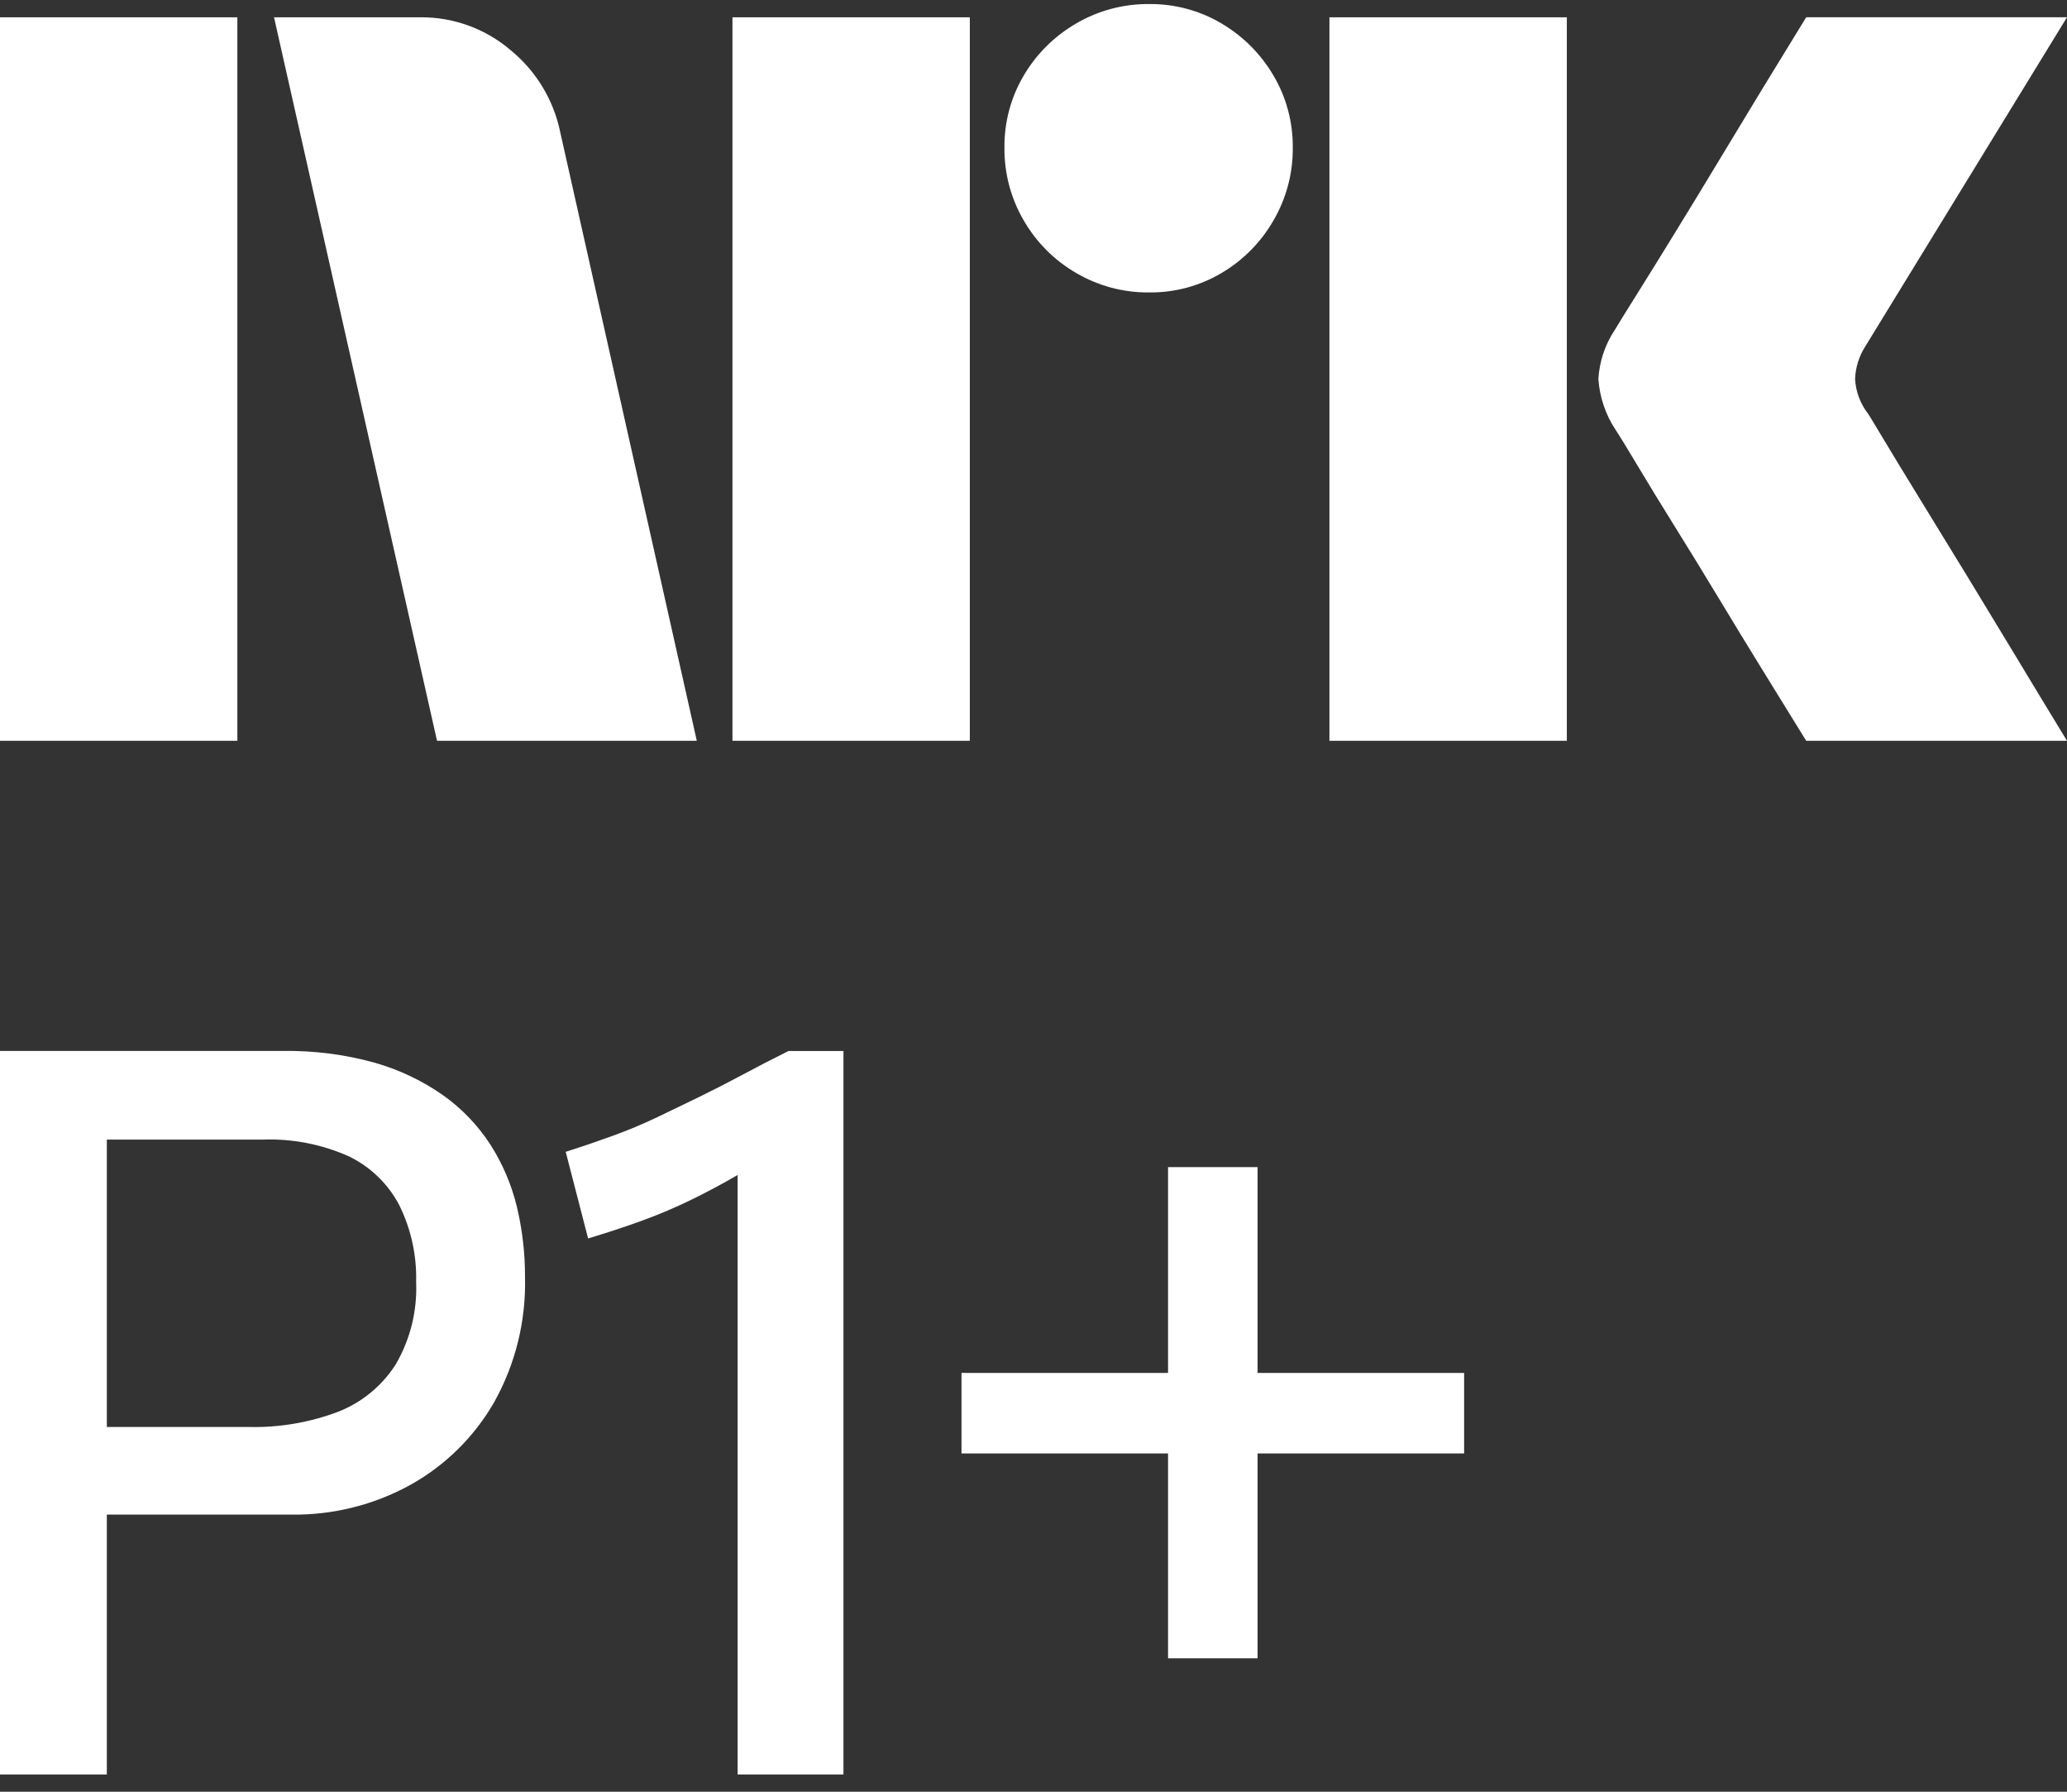 <svg width="120" height="104" viewBox="0 0 120 104" fill="none" xmlns="http://www.w3.org/2000/svg">
<rect x="0" y="0" width="120" height="104" fill="#333333" stroke="none"/>
<path d="M0 43V1.004H13.78V43H0ZM32.528 7.688L40.453 43H25.372L15.909 1.004H24.368C26.307 0.979 28.189 1.662 29.661 2.926C31.135 4.137 32.147 5.818 32.528 7.688ZM42.523 43V1.004H56.303V43H42.523ZM66.712 16.974C65.227 16.989 63.766 16.6 62.484 15.85C61.219 15.119 60.169 14.069 59.438 12.804C58.687 11.522 58.299 10.061 58.313 8.575C58.296 7.099 58.685 5.646 59.438 4.375C60.177 3.124 61.226 2.085 62.484 1.359C63.766 0.61 65.227 0.221 66.712 0.235C68.188 0.219 69.64 0.608 70.911 1.359C72.156 2.092 73.194 3.13 73.927 4.375C74.679 5.646 75.068 7.099 75.052 8.575C75.066 10.06 74.677 11.522 73.927 12.804C73.202 14.063 72.163 15.113 70.911 15.85C69.64 16.603 68.187 16.992 66.71 16.974H66.712ZM77.181 43V1.004H90.962V43H77.181ZM108.408 23.954C108.447 23.995 108.742 24.478 109.295 25.403C109.848 26.328 110.567 27.511 111.454 28.952C112.341 30.392 113.277 31.92 114.262 33.536C115.247 35.152 116.174 36.68 117.043 38.12C117.908 39.56 118.894 41.187 120 43H104.859C103.912 41.462 103.055 40.072 102.286 38.83C101.517 37.588 100.7 36.247 99.833 34.808C98.965 33.37 98.107 31.97 97.259 30.608C96.41 29.246 95.681 28.054 95.071 27.03C94.459 26.005 94.035 25.315 93.799 24.959C93.214 24.077 92.868 23.058 92.794 22.002C92.853 20.988 93.179 20.008 93.74 19.162C93.976 18.768 94.41 18.067 95.041 17.062C95.672 16.056 96.411 14.864 97.259 13.483C98.106 12.103 98.965 10.694 99.833 9.254C100.702 7.815 101.519 6.464 102.286 5.202C103.056 3.942 103.914 2.542 104.859 1.003H120L108.289 20.108C107.926 20.675 107.722 21.329 107.697 22.002C107.736 22.708 107.983 23.387 108.406 23.954H108.408Z" fill="white"/>
<path d="M28.472 66.443C27.746 65.321 26.814 64.348 25.725 63.574C24.512 62.724 23.163 62.084 21.738 61.681C20.007 61.203 18.217 60.974 16.422 61.002H0V102.998H6.202V87.915H16.894C19.307 87.952 21.689 87.361 23.805 86.2C25.834 85.075 27.518 83.419 28.678 81.409C29.922 79.191 30.544 76.677 30.48 74.134C30.485 72.76 30.327 71.389 30.008 70.052C29.7 68.772 29.181 67.552 28.472 66.443ZM22.978 79.19C22.184 80.437 21.016 81.4 19.641 81.941C17.972 82.573 16.196 82.874 14.412 82.828H6.202V66.148H15.24C16.966 66.083 18.684 66.417 20.261 67.124C21.515 67.731 22.54 68.727 23.185 69.963C23.867 71.35 24.202 72.883 24.159 74.429C24.227 76.096 23.817 77.748 22.978 79.19Z" fill="white"/>
<path d="M43.09 62.392C42.243 62.846 41.417 63.269 40.61 63.663C39.804 64.057 38.986 64.451 38.159 64.846C37.332 65.24 36.485 65.596 35.619 65.911C34.753 66.225 33.826 66.543 32.842 66.857L34.142 71.885C35.324 71.53 36.397 71.175 37.361 70.82C38.306 70.474 39.232 70.079 40.137 69.637C41.024 69.204 41.91 68.732 42.795 68.218L42.824 68.201V103H48.967V61.004H45.778C44.832 61.475 43.936 61.938 43.09 62.392Z" fill="white"/>
<path d="M73.009 79.692V67.745H67.811V79.692H55.82V84.365H67.811V96.255H73.009V84.365H85V79.692H73.009Z" fill="white"/>
</svg>
